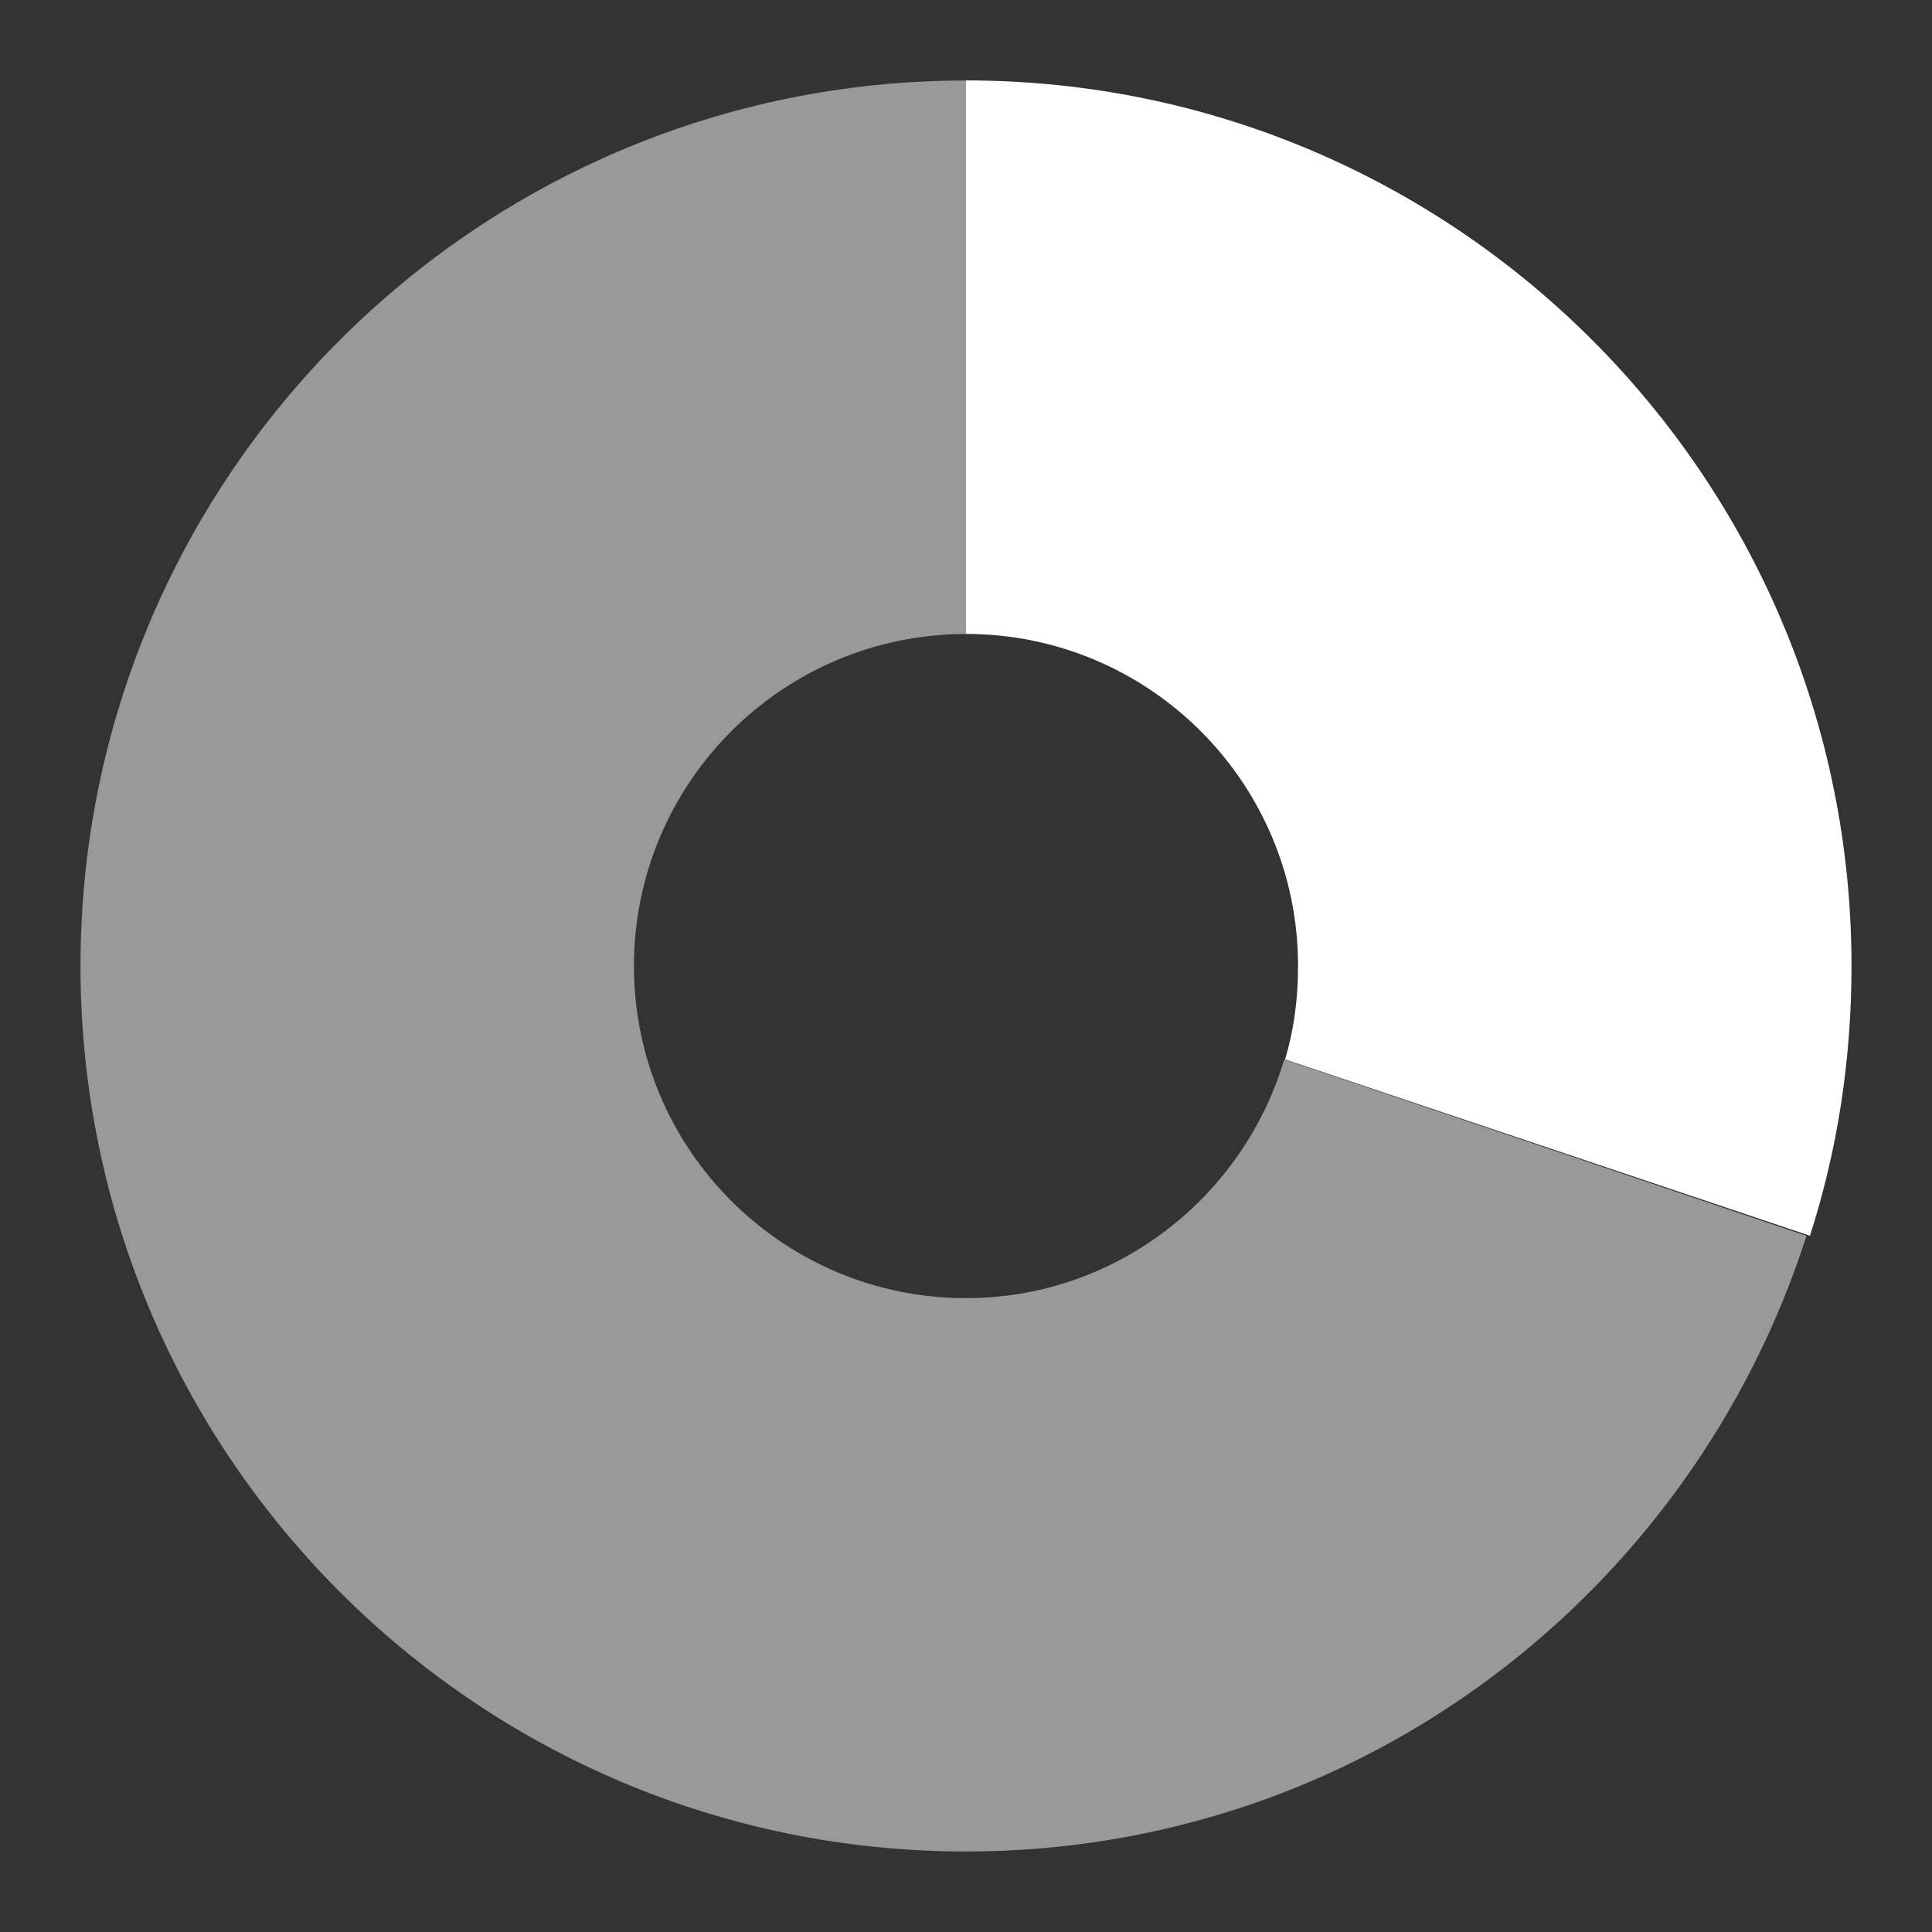 <svg height="24" width="24" xmlns="http://www.w3.org/2000/svg"><rect width="100%" height="100%" fill="#333333" stroke="none"/><g fill="#fff"><path d="m12 1c-6.072 0-11 4.928-11 11 0 6.072 4.928 11 11 11 4.9 0 9.02-3.218 10.441-7.648l-6.488-2.191c-.506 1.705-2.084 2.965-3.953 2.965-2.277 0-4.125-1.848-4.125-4.125 0-2.277 1.848-4.125 4.125-4.125zm11 11c0 .557-.051 1.1-.129 1.633.079-.533.129-1.078.129-1.633zm-.129 1.805c-.06.367-.162.72-.258 1.074.095-.353.198-.709.258-1.074z" fill-rule="evenodd" opacity=".5"/><path d="m12 1v6.875c2.277 0 4.125 1.848 4.125 4.125 0 .407-.051.79-.161 1.16l6.52 2.191c.34-1.059.516-2.18.516-3.352 0-6.072-4.928-11-11-11z"/></g></svg>